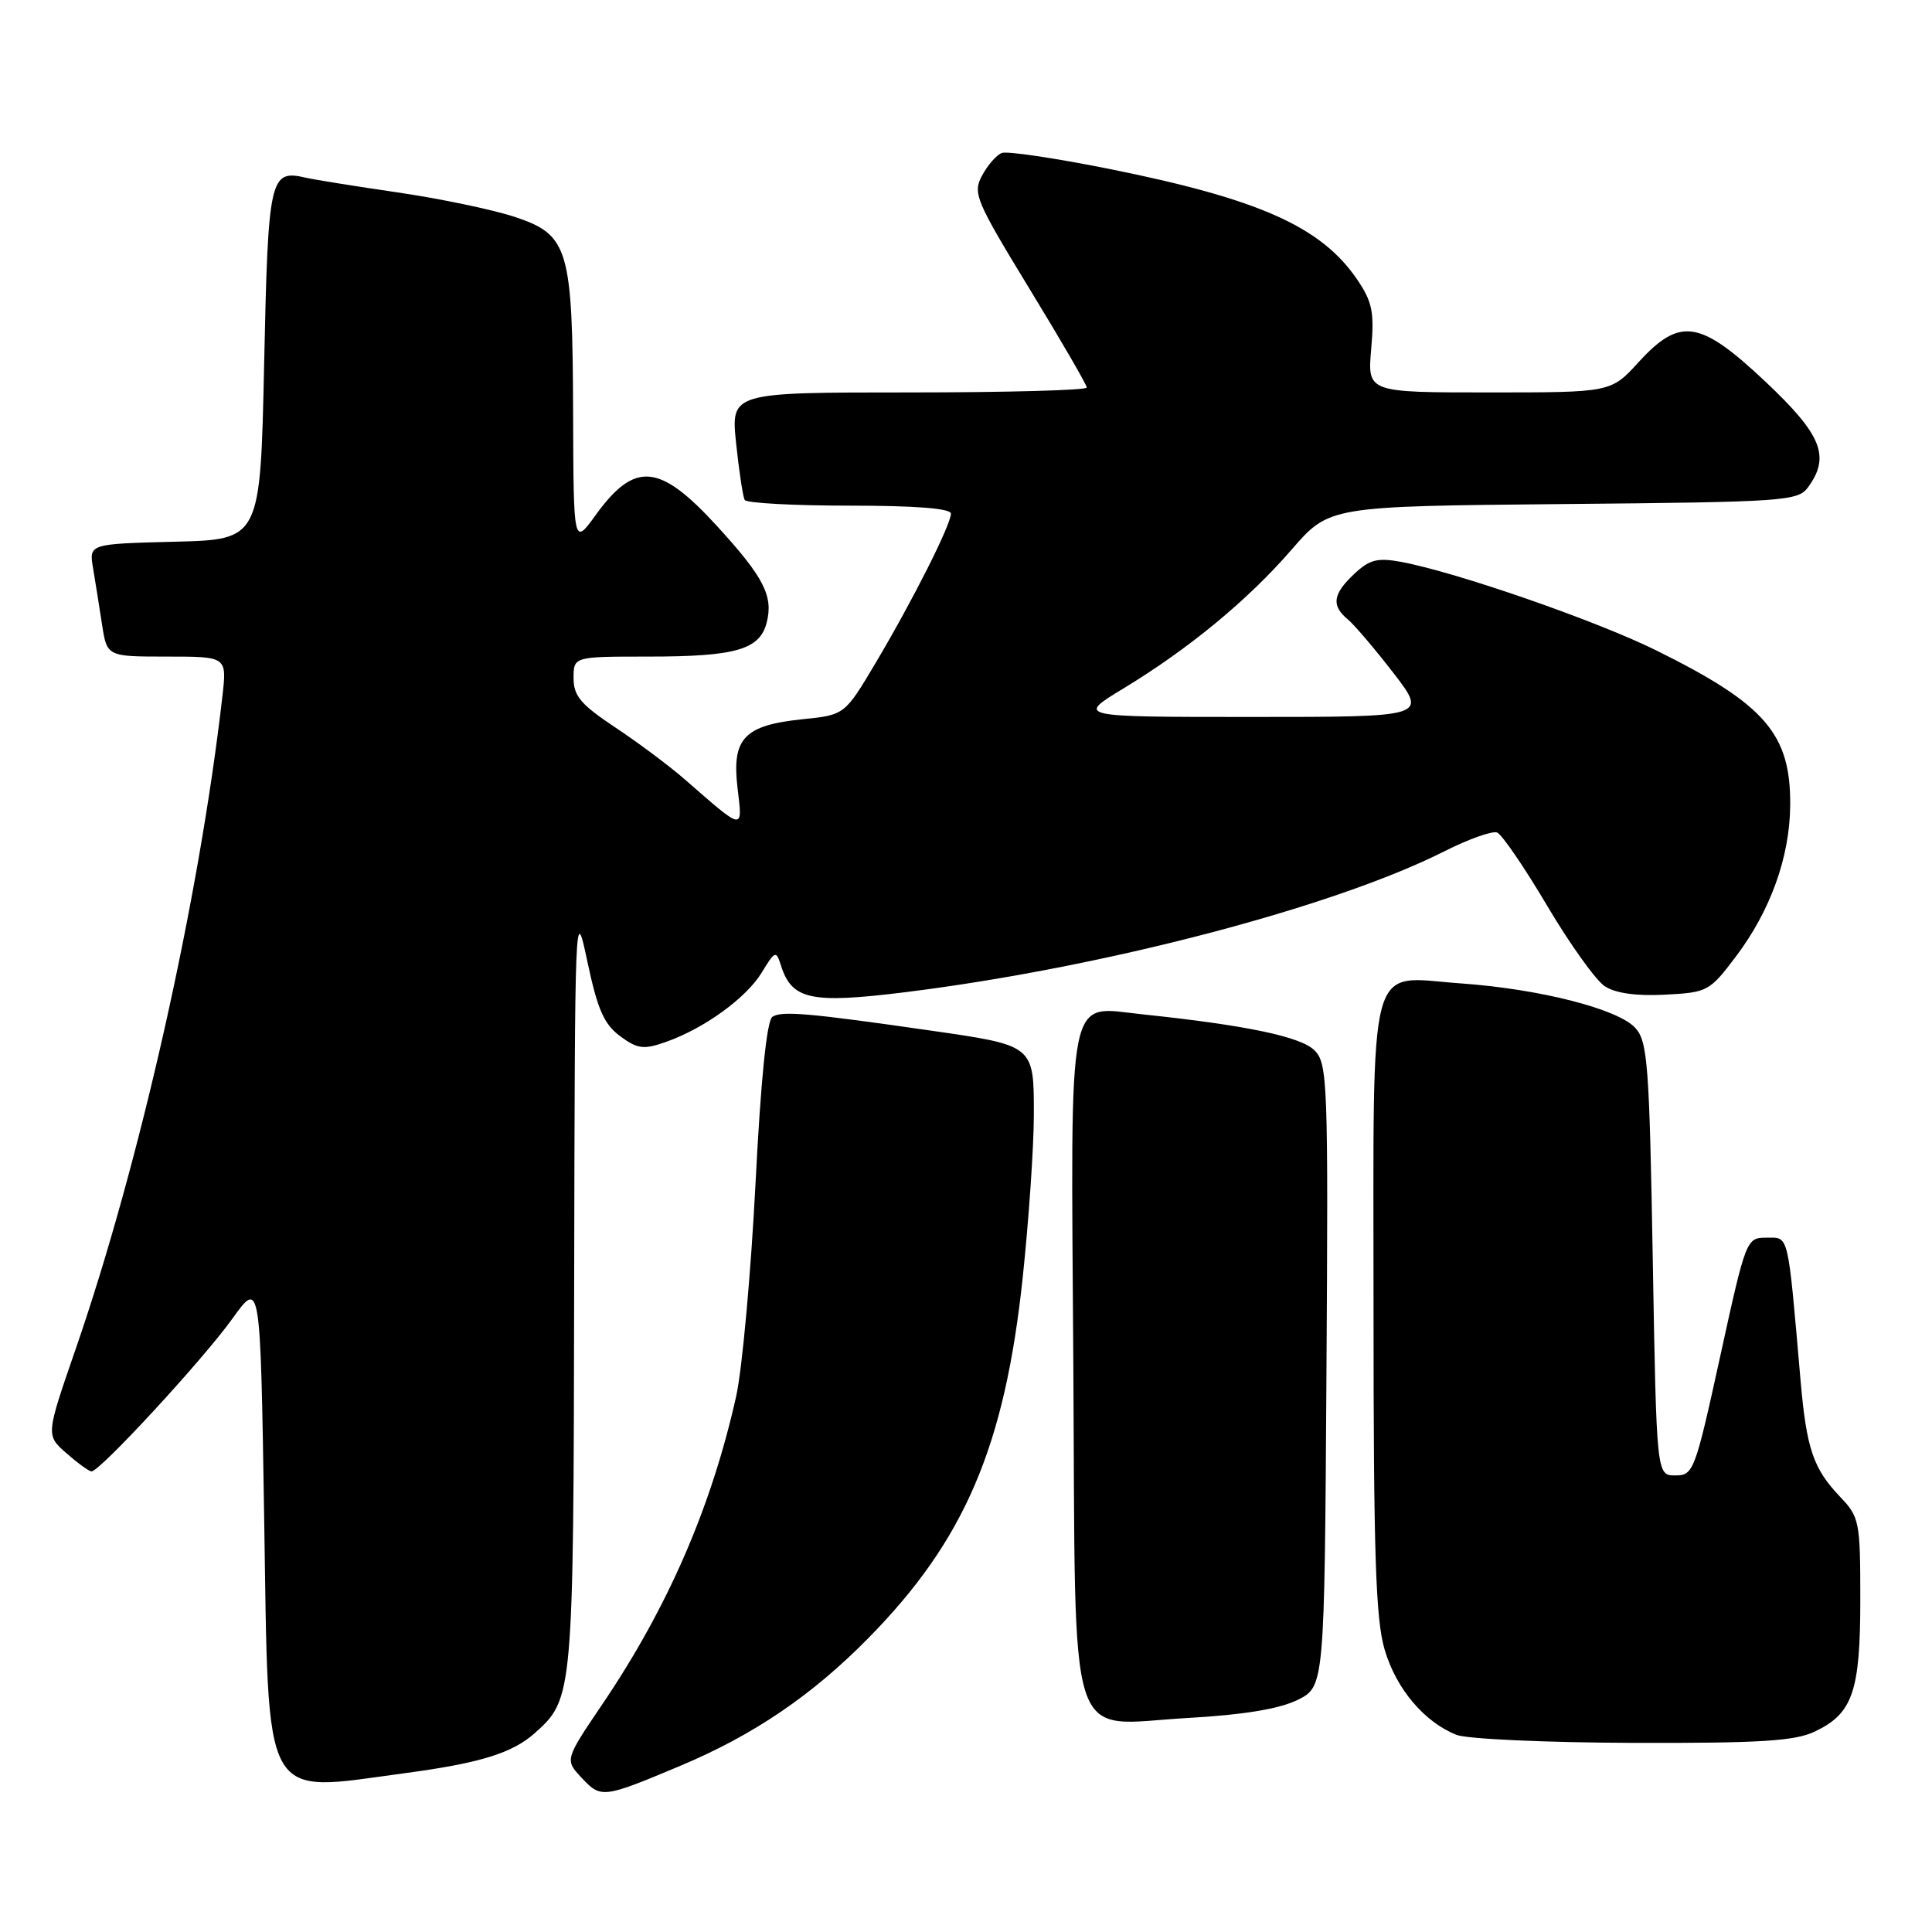 <?xml version="1.0" encoding="UTF-8" standalone="no"?>
<!DOCTYPE svg PUBLIC "-//W3C//DTD SVG 1.1//EN" "http://www.w3.org/Graphics/SVG/1.1/DTD/svg11.dtd" >
<svg xmlns="http://www.w3.org/2000/svg" xmlns:xlink="http://www.w3.org/1999/xlink" version="1.1" viewBox="0 0 256 256">
 <g >
 <path fill="currentColor"
d=" M 90.19 233.96 C 99.89 229.88 107.61 224.63 115.05 217.07 C 127.83 204.09 133.14 191.69 135.52 169.23 C 136.32 161.68 136.98 152.03 136.99 147.79 C 137.00 138.46 137.09 138.54 123.27 136.55 C 107.23 134.24 103.56 133.92 102.35 134.73 C 101.60 135.23 100.81 143.01 100.10 157.00 C 99.49 168.82 98.34 181.43 97.55 185.00 C 94.26 199.73 88.48 213.02 79.80 225.84 C 74.83 233.19 74.83 233.19 77.10 235.60 C 79.64 238.31 79.91 238.28 90.19 233.96 Z  M 53.68 234.95 C 63.62 233.62 67.89 232.30 70.88 229.63 C 75.96 225.08 75.99 224.71 76.08 170.28 C 76.17 120.29 76.19 119.62 77.83 127.41 C 79.17 133.74 80.03 135.71 82.16 137.29 C 84.46 138.99 85.28 139.10 88.16 138.09 C 93.25 136.32 98.87 132.26 100.94 128.86 C 102.71 125.95 102.84 125.91 103.48 127.93 C 104.92 132.48 107.44 133.02 119.96 131.47 C 146.06 128.23 176.61 120.25 191.35 112.82 C 194.57 111.19 197.73 110.07 198.37 110.31 C 199.01 110.56 201.99 114.92 205.01 120.02 C 208.02 125.11 211.46 129.91 212.65 130.69 C 214.06 131.61 216.84 132.00 220.62 131.80 C 226.26 131.51 226.53 131.36 230.02 126.74 C 234.59 120.68 237.15 113.57 237.21 106.75 C 237.30 97.26 233.93 93.35 219.50 86.20 C 211.56 82.26 192.99 75.82 185.69 74.46 C 182.52 73.87 181.48 74.14 179.44 76.05 C 176.59 78.73 176.38 80.24 178.60 82.08 C 179.48 82.81 182.20 86.02 184.66 89.20 C 189.12 95.00 189.12 95.00 165.88 95.00 C 142.64 95.00 142.64 95.00 148.82 91.25 C 157.53 85.97 165.38 79.49 171.16 72.81 C 176.13 67.08 176.13 67.08 207.15 66.79 C 236.51 66.52 238.24 66.40 239.58 64.56 C 242.55 60.49 241.40 57.62 233.98 50.62 C 225.25 42.39 222.62 41.98 217.11 48.00 C 213.46 52.00 213.46 52.00 197.32 52.00 C 181.19 52.00 181.19 52.00 181.69 46.25 C 182.12 41.35 181.84 39.99 179.82 37.02 C 175.05 30.03 166.84 26.37 146.92 22.37 C 139.82 20.95 133.44 20.00 132.74 20.27 C 132.04 20.54 130.87 21.88 130.13 23.26 C 128.87 25.60 129.27 26.55 136.39 38.23 C 140.58 45.09 144.00 50.99 144.00 51.35 C 144.00 51.71 133.39 52.00 120.42 52.00 C 96.84 52.00 96.84 52.00 97.54 58.75 C 97.93 62.46 98.44 65.84 98.68 66.25 C 98.92 66.66 105.17 67.00 112.56 67.00 C 121.33 67.00 126.00 67.37 126.00 68.06 C 126.00 69.53 120.95 79.55 116.05 87.80 C 111.93 94.73 111.93 94.73 106.36 95.30 C 98.61 96.10 96.96 97.83 97.72 104.35 C 98.41 110.15 98.67 110.19 90.78 103.31 C 88.74 101.52 84.57 98.41 81.53 96.39 C 76.97 93.36 76.00 92.22 76.00 89.86 C 76.00 87.00 76.00 87.00 85.93 87.00 C 97.52 87.00 100.69 86.08 101.60 82.46 C 102.48 78.96 101.19 76.47 95.06 69.76 C 87.40 61.38 84.14 61.07 78.94 68.23 C 76.00 72.30 76.00 72.30 75.94 54.90 C 75.87 32.87 75.35 31.12 68.21 28.74 C 65.30 27.78 58.32 26.32 52.71 25.50 C 47.09 24.68 41.60 23.80 40.49 23.54 C 35.75 22.45 35.53 23.42 35.00 48.21 C 34.50 71.50 34.50 71.50 23.15 71.78 C 11.79 72.07 11.79 72.07 12.33 75.28 C 12.63 77.05 13.16 80.41 13.52 82.75 C 14.18 87.00 14.18 87.00 22.12 87.00 C 30.07 87.00 30.07 87.00 29.47 92.25 C 26.37 119.30 18.55 154.10 10.00 178.83 C 6.08 190.17 6.08 190.17 8.79 192.55 C 10.28 193.86 11.78 194.95 12.12 194.97 C 13.19 195.02 26.84 180.23 30.77 174.76 C 34.50 169.56 34.50 169.56 35.00 200.87 C 35.62 239.59 34.49 237.52 53.68 234.95 Z  M 240.45 229.45 C 245.50 227.06 246.50 224.15 246.50 211.92 C 246.50 201.59 246.39 201.02 243.81 198.32 C 240.27 194.60 239.38 191.98 238.59 183.00 C 236.86 163.08 237.08 164.00 234.09 164.00 C 231.40 164.00 231.35 164.13 227.93 179.75 C 224.60 194.95 224.39 195.50 221.99 195.50 C 219.50 195.50 219.50 195.50 219.00 166.85 C 218.55 141.04 218.32 138.01 216.69 136.21 C 214.41 133.69 204.01 131.04 193.50 130.30 C 181.04 129.42 182.00 125.82 182.00 173.39 C 182.00 205.97 182.28 214.58 183.48 218.61 C 185.01 223.79 188.72 228.18 193.00 229.88 C 194.38 230.43 204.88 230.90 216.35 230.94 C 233.18 230.99 237.83 230.70 240.45 229.45 Z  M 171.89 225.27 C 175.50 223.50 175.50 223.50 175.76 182.26 C 176.01 143.29 175.92 140.92 174.17 139.17 C 172.36 137.36 165.08 135.84 151.43 134.41 C 141.26 133.36 141.89 130.16 142.22 180.50 C 142.56 233.06 141.11 228.56 157.39 227.64 C 164.71 227.23 169.46 226.45 171.89 225.27 Z "/>
</g>
</svg>